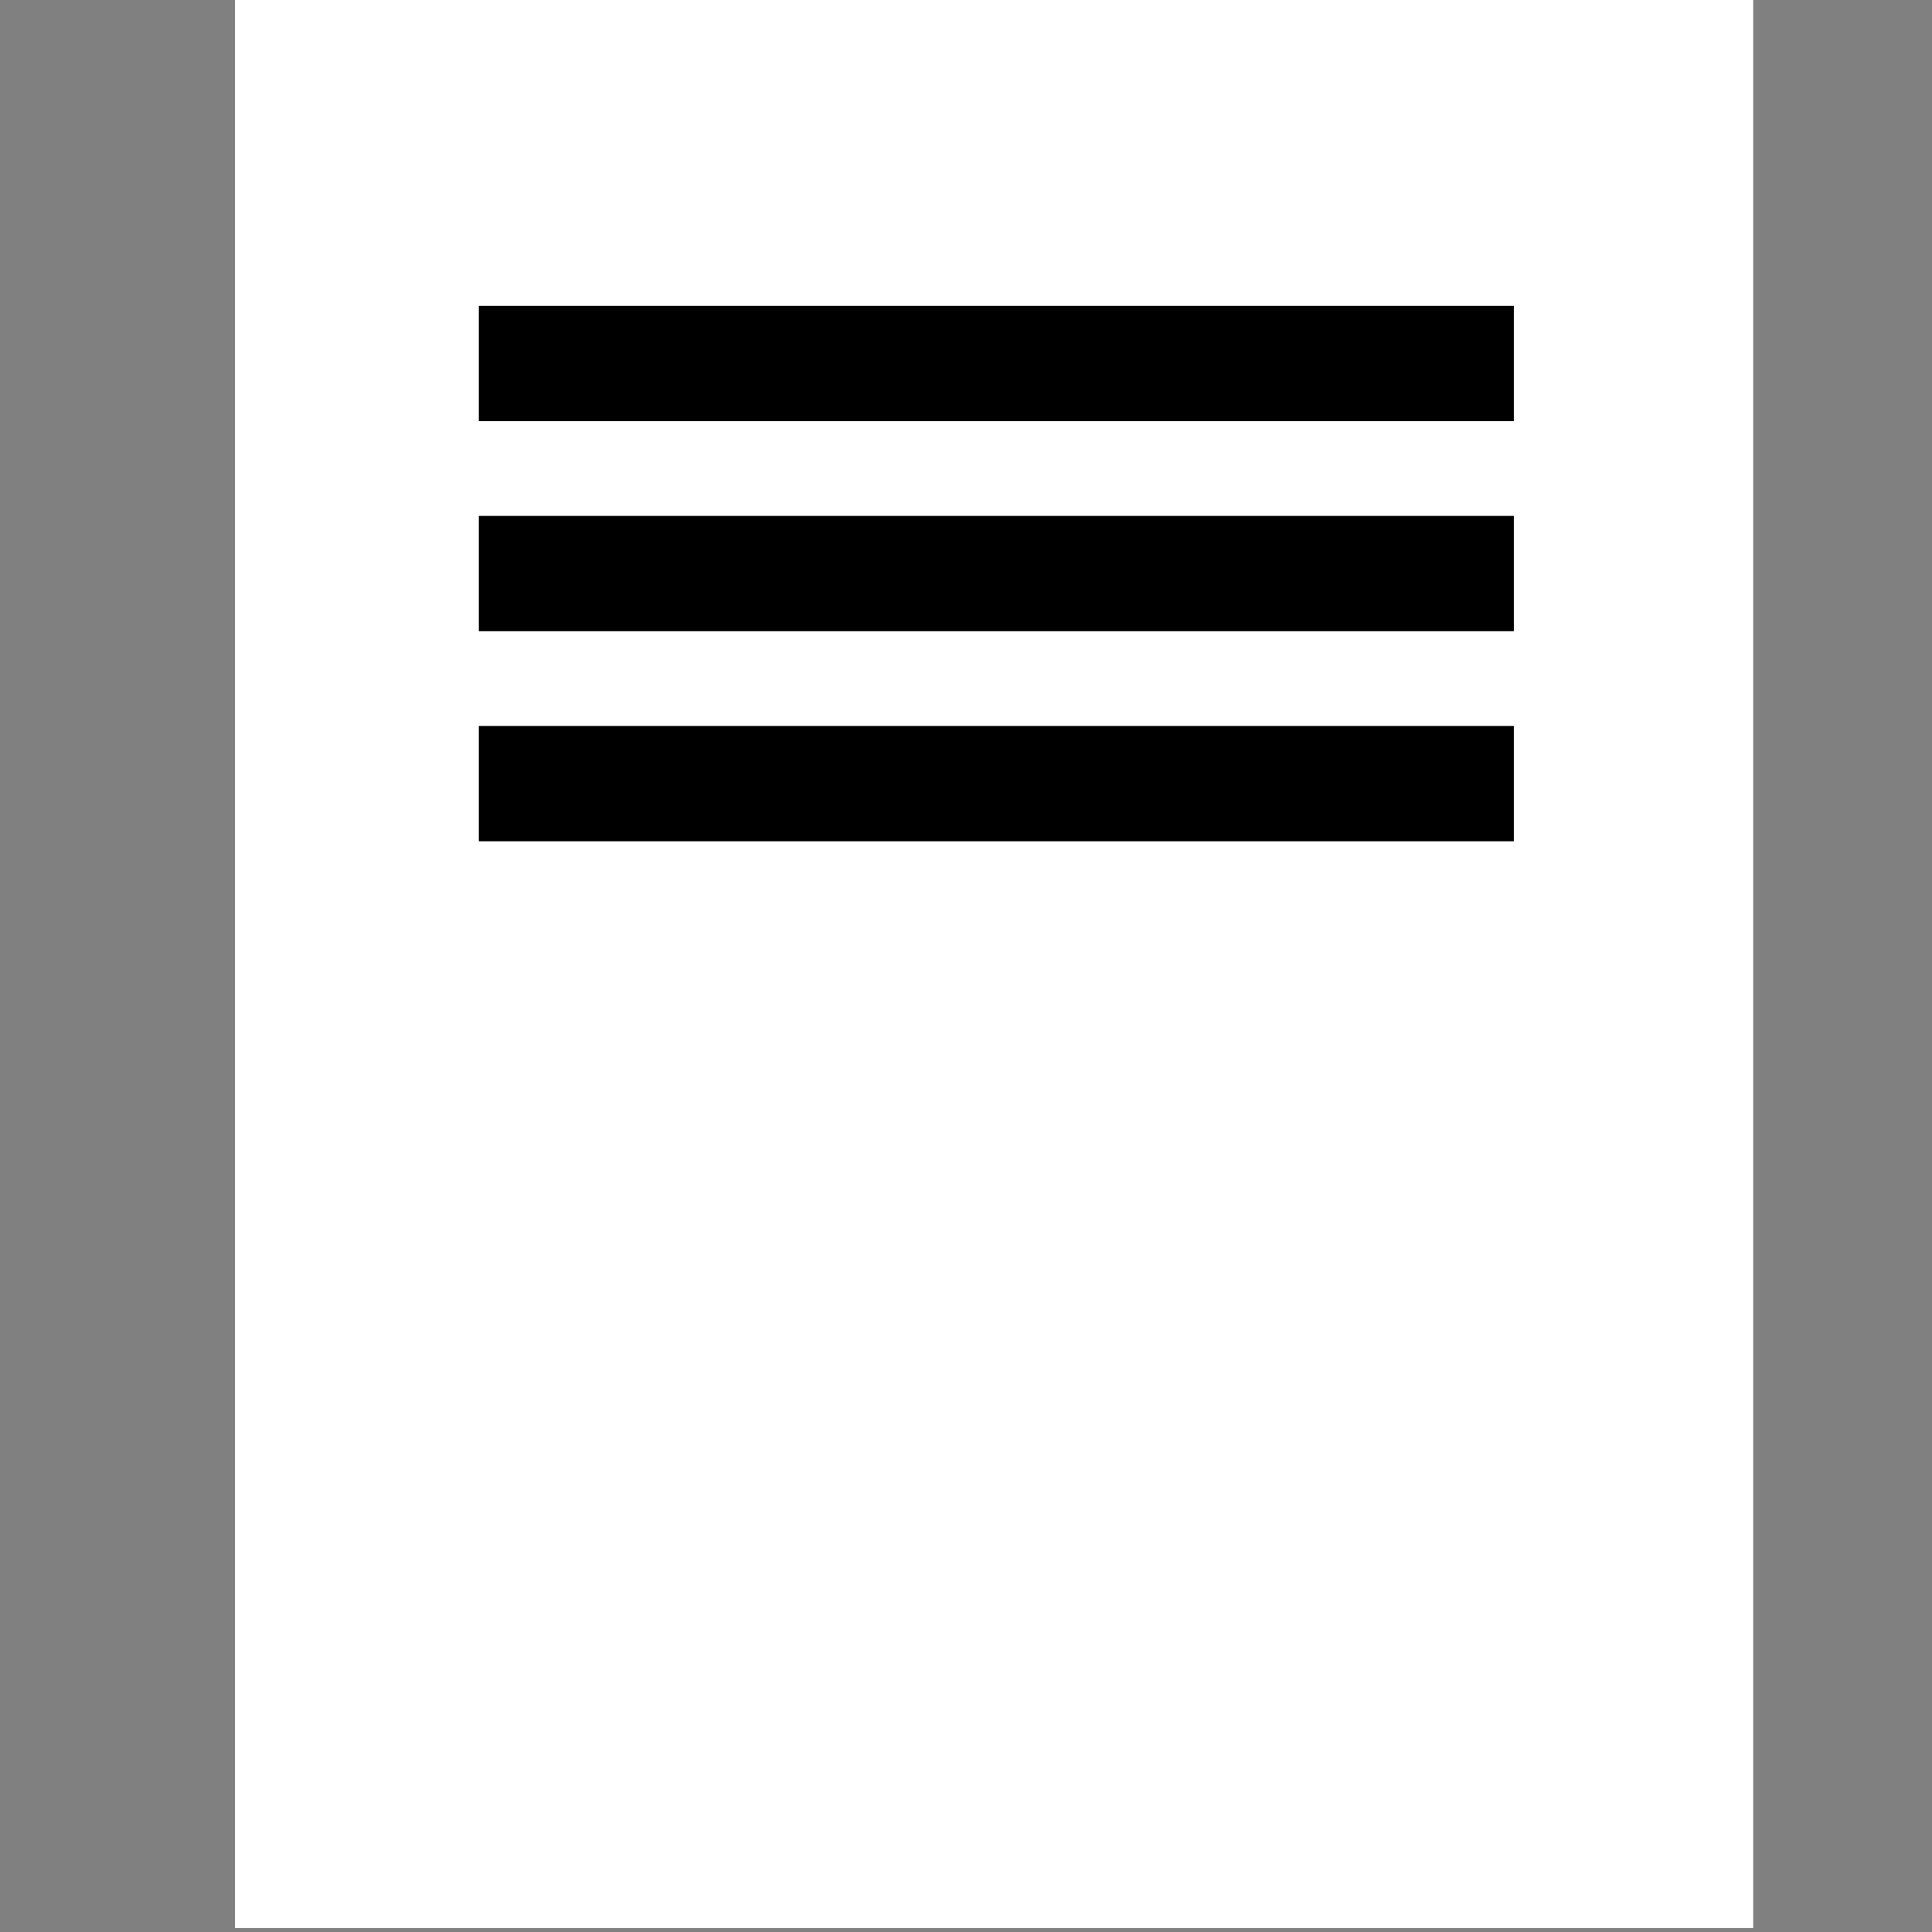 <?xml version="1.0" encoding="UTF-8" standalone="no"?>
<!-- Created with Inkscape (http://www.inkscape.org/) -->

<svg
   xmlns:dc="http://purl.org/dc/elements/1.1/"
   xmlns:cc="http://creativecommons.org/ns#"
   xmlns:rdf="http://www.w3.org/1999/02/22-rdf-syntax-ns#"
   xmlns:svg="http://www.w3.org/2000/svg"
   xmlns="http://www.w3.org/2000/svg"
   version="1.1"
   width="32"
   height="32"
   id="svg2985">
  <rect width="100%" height="100%" fill="#808080" stroke="none"/>
  <defs
     id="defs2987" />
  <g
     transform="matrix(1.143,0,0,1,-1.822,-0.065)"
     id="layer1">
    <rect
       width="19.067"
       height="29.067"
       x="6.466"
       y="1.466"
       id="rect4022"
       style="fill:#ffffff;fill-opacity:1;stroke:#ffffff;stroke-width:2.933;stroke-linecap:butt;stroke-linejoin:miter;stroke-miterlimit:4;stroke-opacity:1;stroke-dasharray:none" />
    <path
       d="m 9.488,6.086 13.088,0"
       id="path4024"
       style="fill:none;stroke:#000000;stroke-width:1.91;stroke-linecap:square;stroke-linejoin:miter;stroke-miterlimit:4;stroke-opacity:1;stroke-dasharray:none" />
    <path
       d="m 9.488,9.565 13.088,0"
       id="path4024-8"
       style="fill:none;stroke:#000000;stroke-width:1.91;stroke-linecap:square;stroke-linejoin:miter;stroke-miterlimit:4;stroke-opacity:1;stroke-dasharray:none" />
    <path
       d="m 9.488,13.044 13.088,0"
       id="path4024-8-4"
       style="fill:none;stroke:#000000;stroke-width:1.91;stroke-linecap:square;stroke-linejoin:miter;stroke-miterlimit:4;stroke-opacity:1;stroke-dasharray:none" />
  </g>
</svg>
